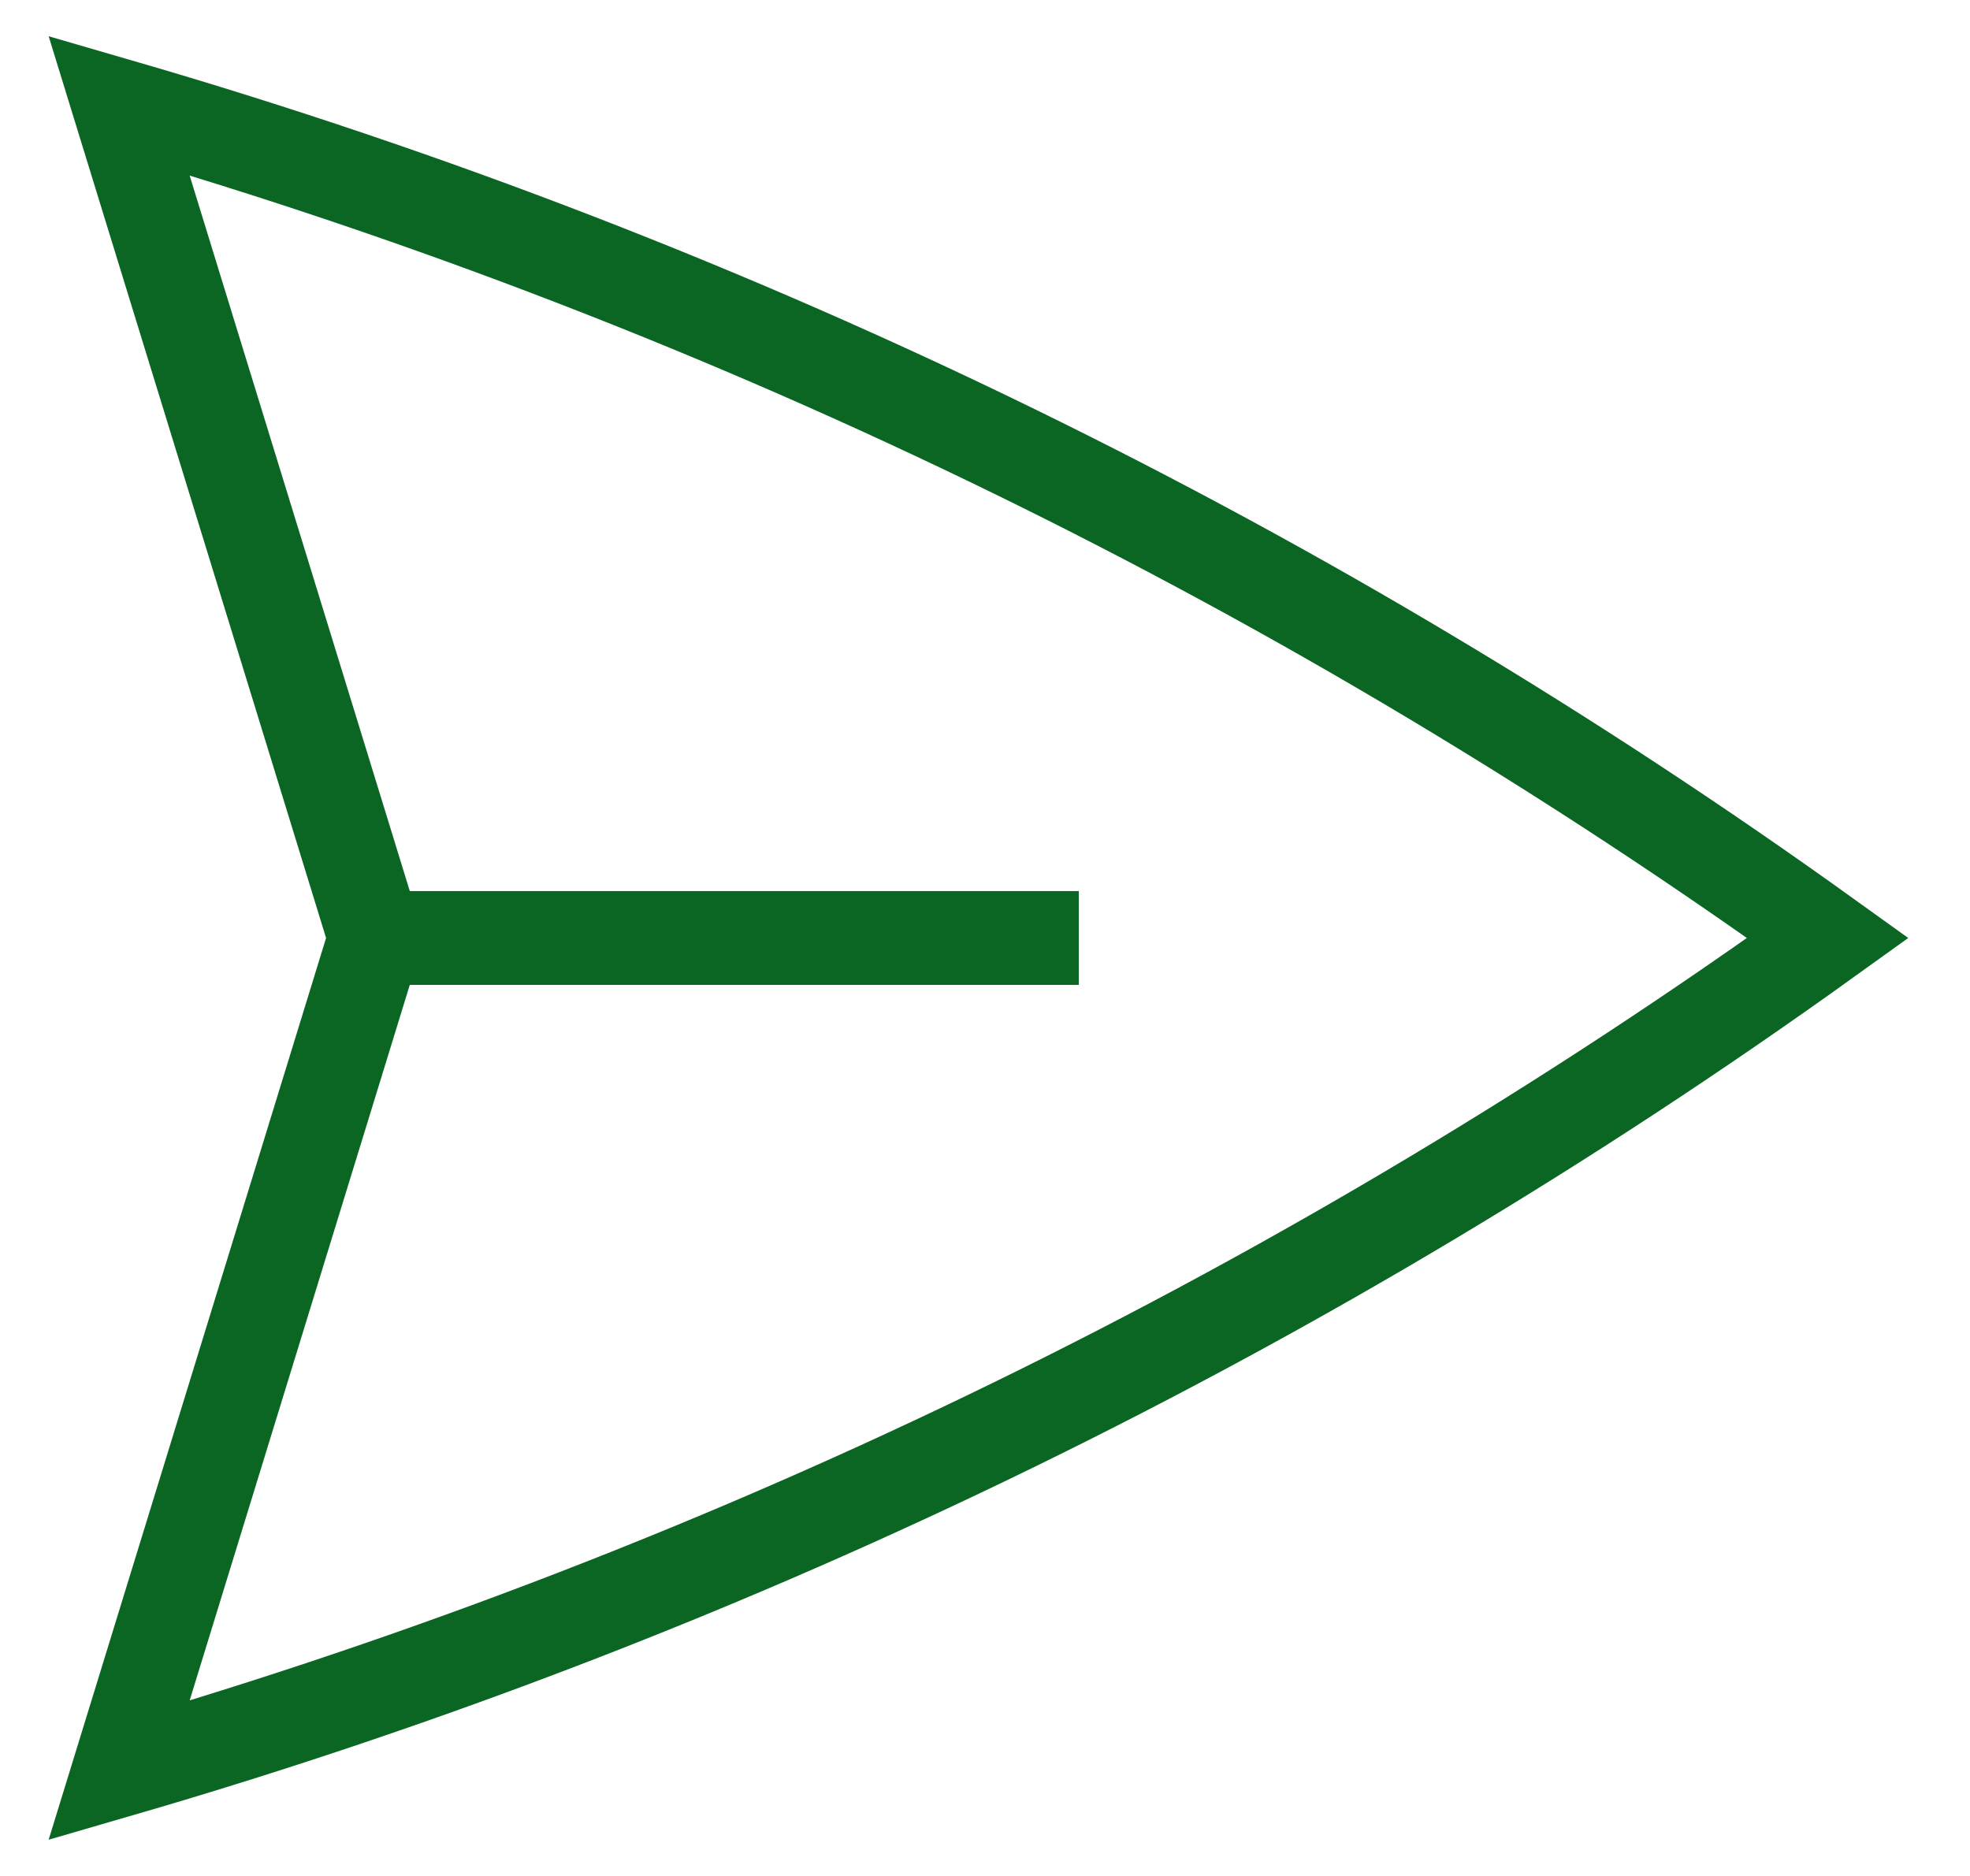 <svg width="21" height="20" viewBox="0 0 21 20" fill="none" xmlns="http://www.w3.org/2000/svg">
<path d="M3.999 10L1.269 1.125C7.884 3.046 14.027 6.076 19.485 10C14.027 13.924 7.884 16.953 1.269 18.875L3.999 10ZM3.999 10L11.5 10" stroke="#0B6623" strokeWidth="1.5" strokeLinecap="round" strokeLinejoin="round"/>
</svg>
